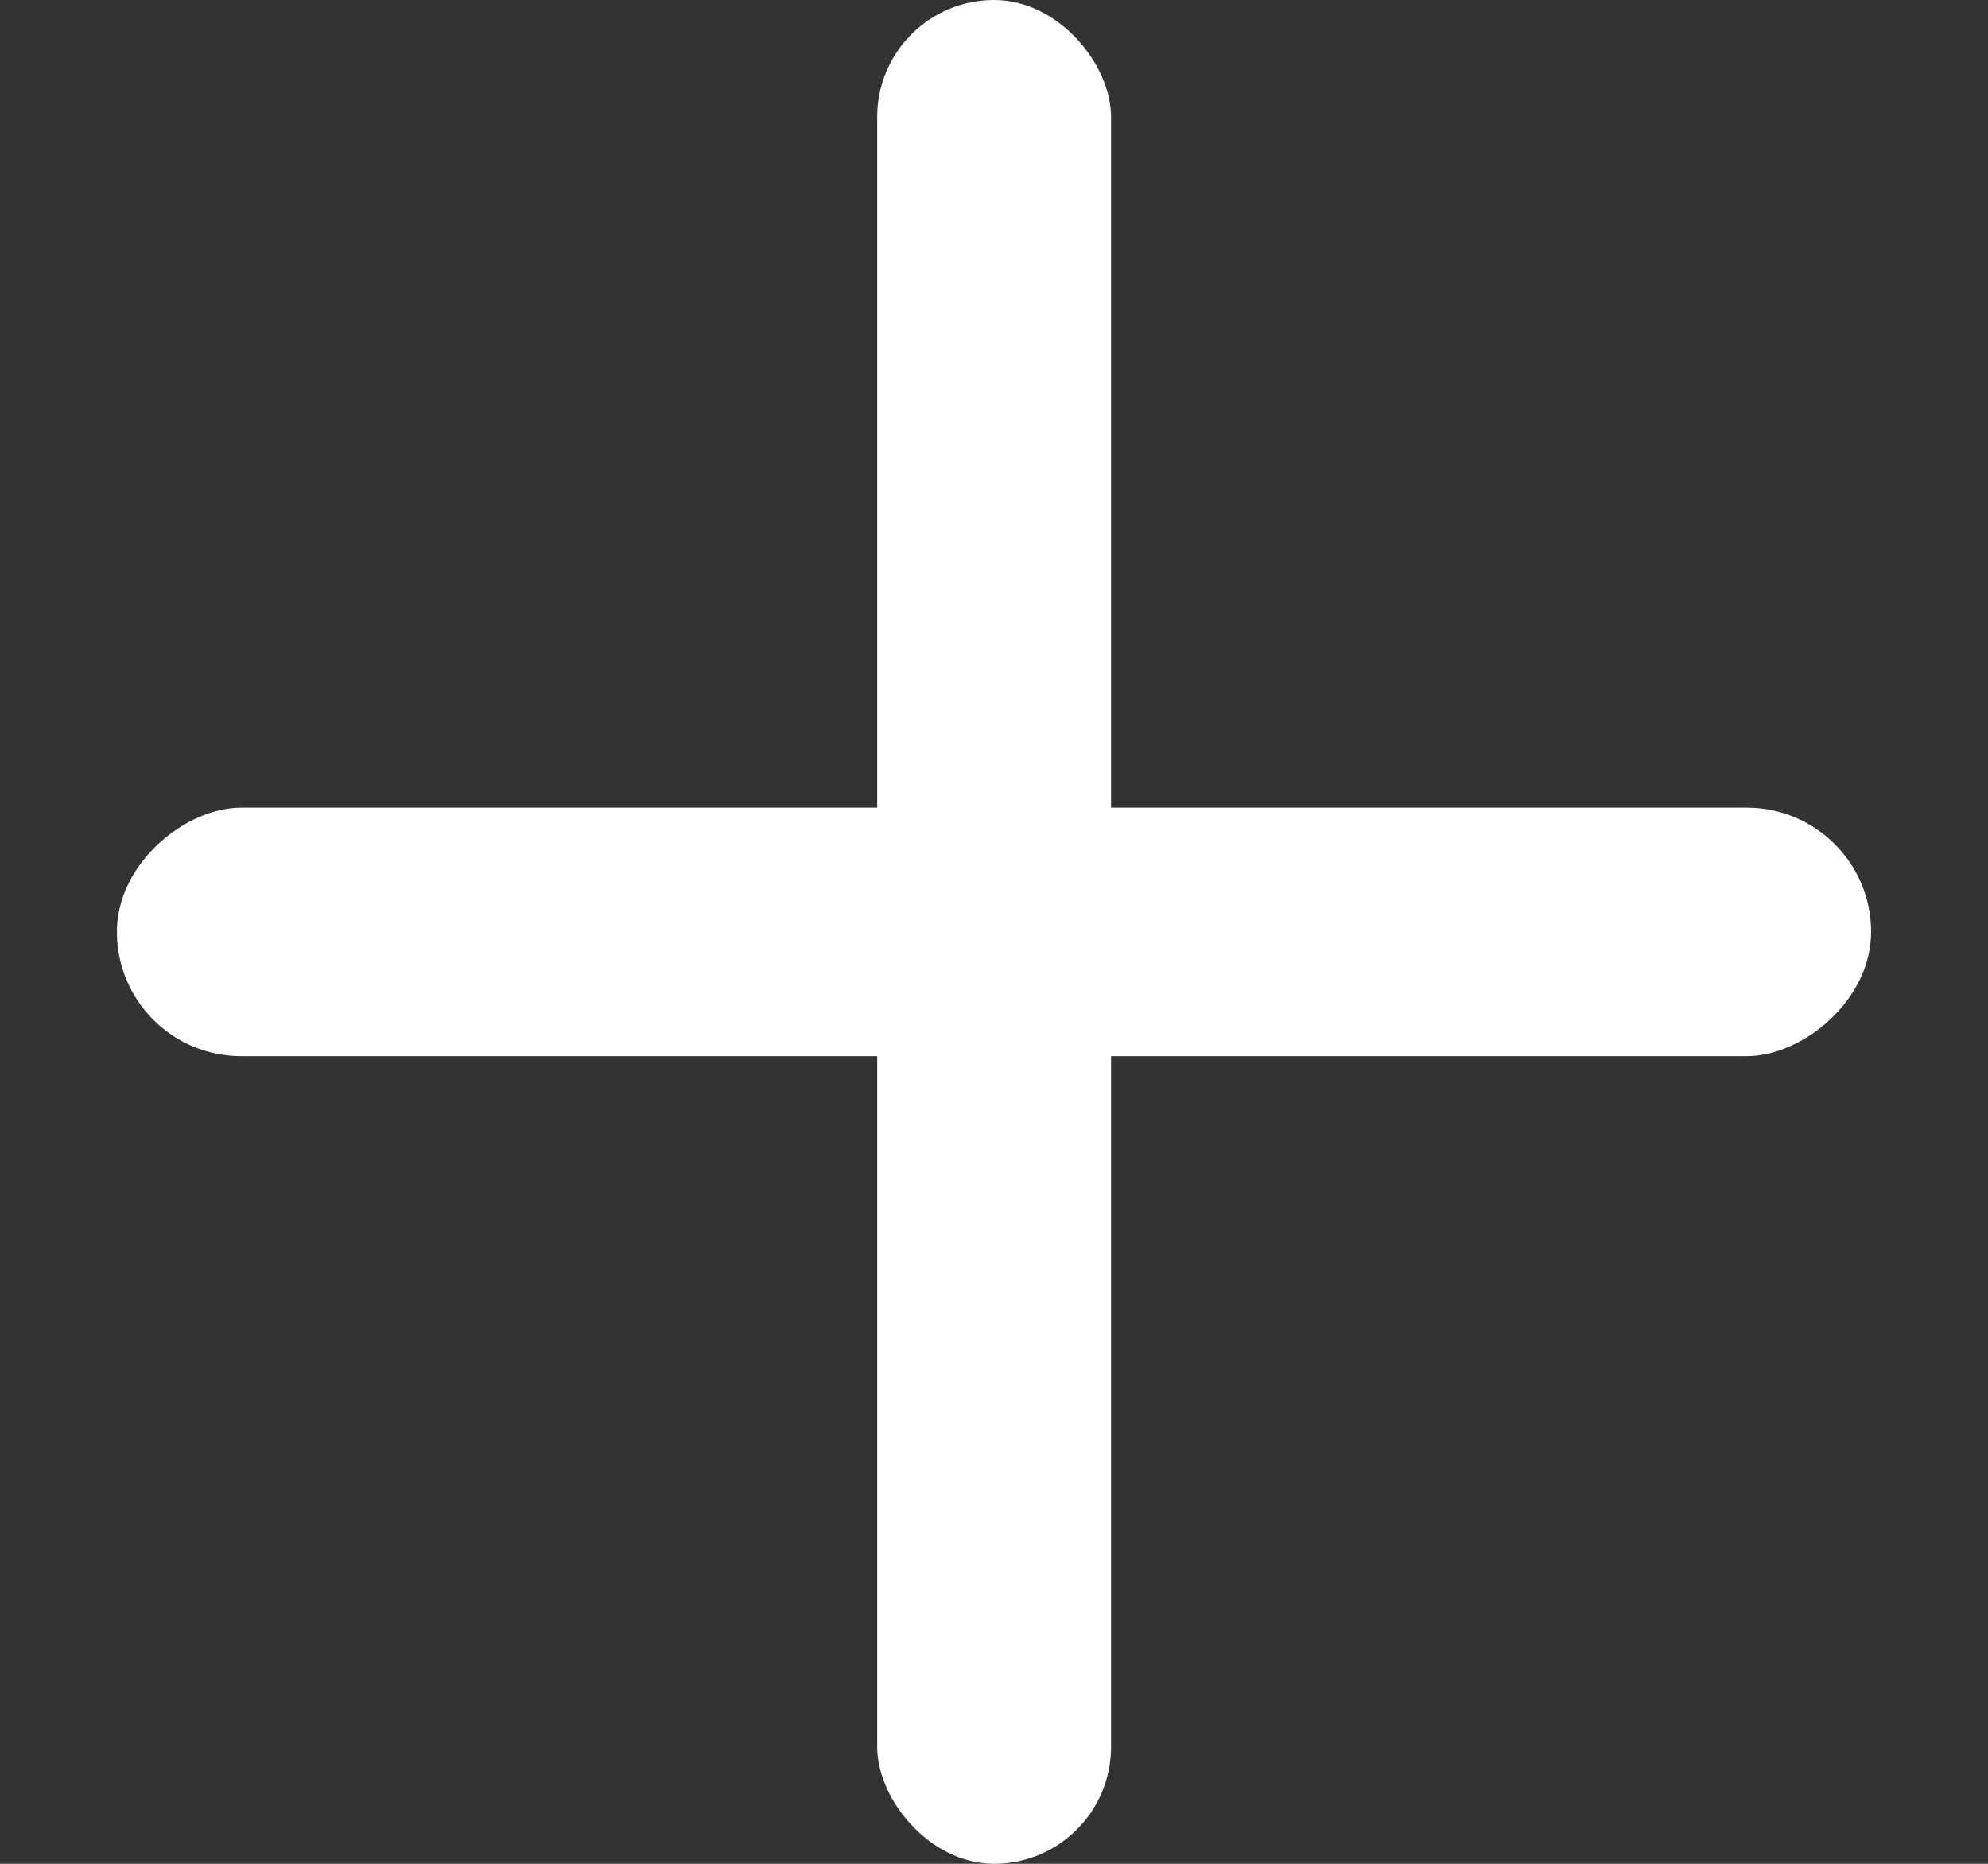 <svg width="16" height="15" viewBox="0 0 16 15" fill="none" xmlns="http://www.w3.org/2000/svg">
<rect x="0" y="0" width="16" height="15" fill="#333333" stroke="none"/>
<rect x="7.06" width="1.882" height="15" rx="0.941" fill="white"/>
<rect x="0.941" y="8.5" width="2" height="14.118" rx="1" transform="rotate(-90 0.941 8.5)" fill="white"/>
</svg>
